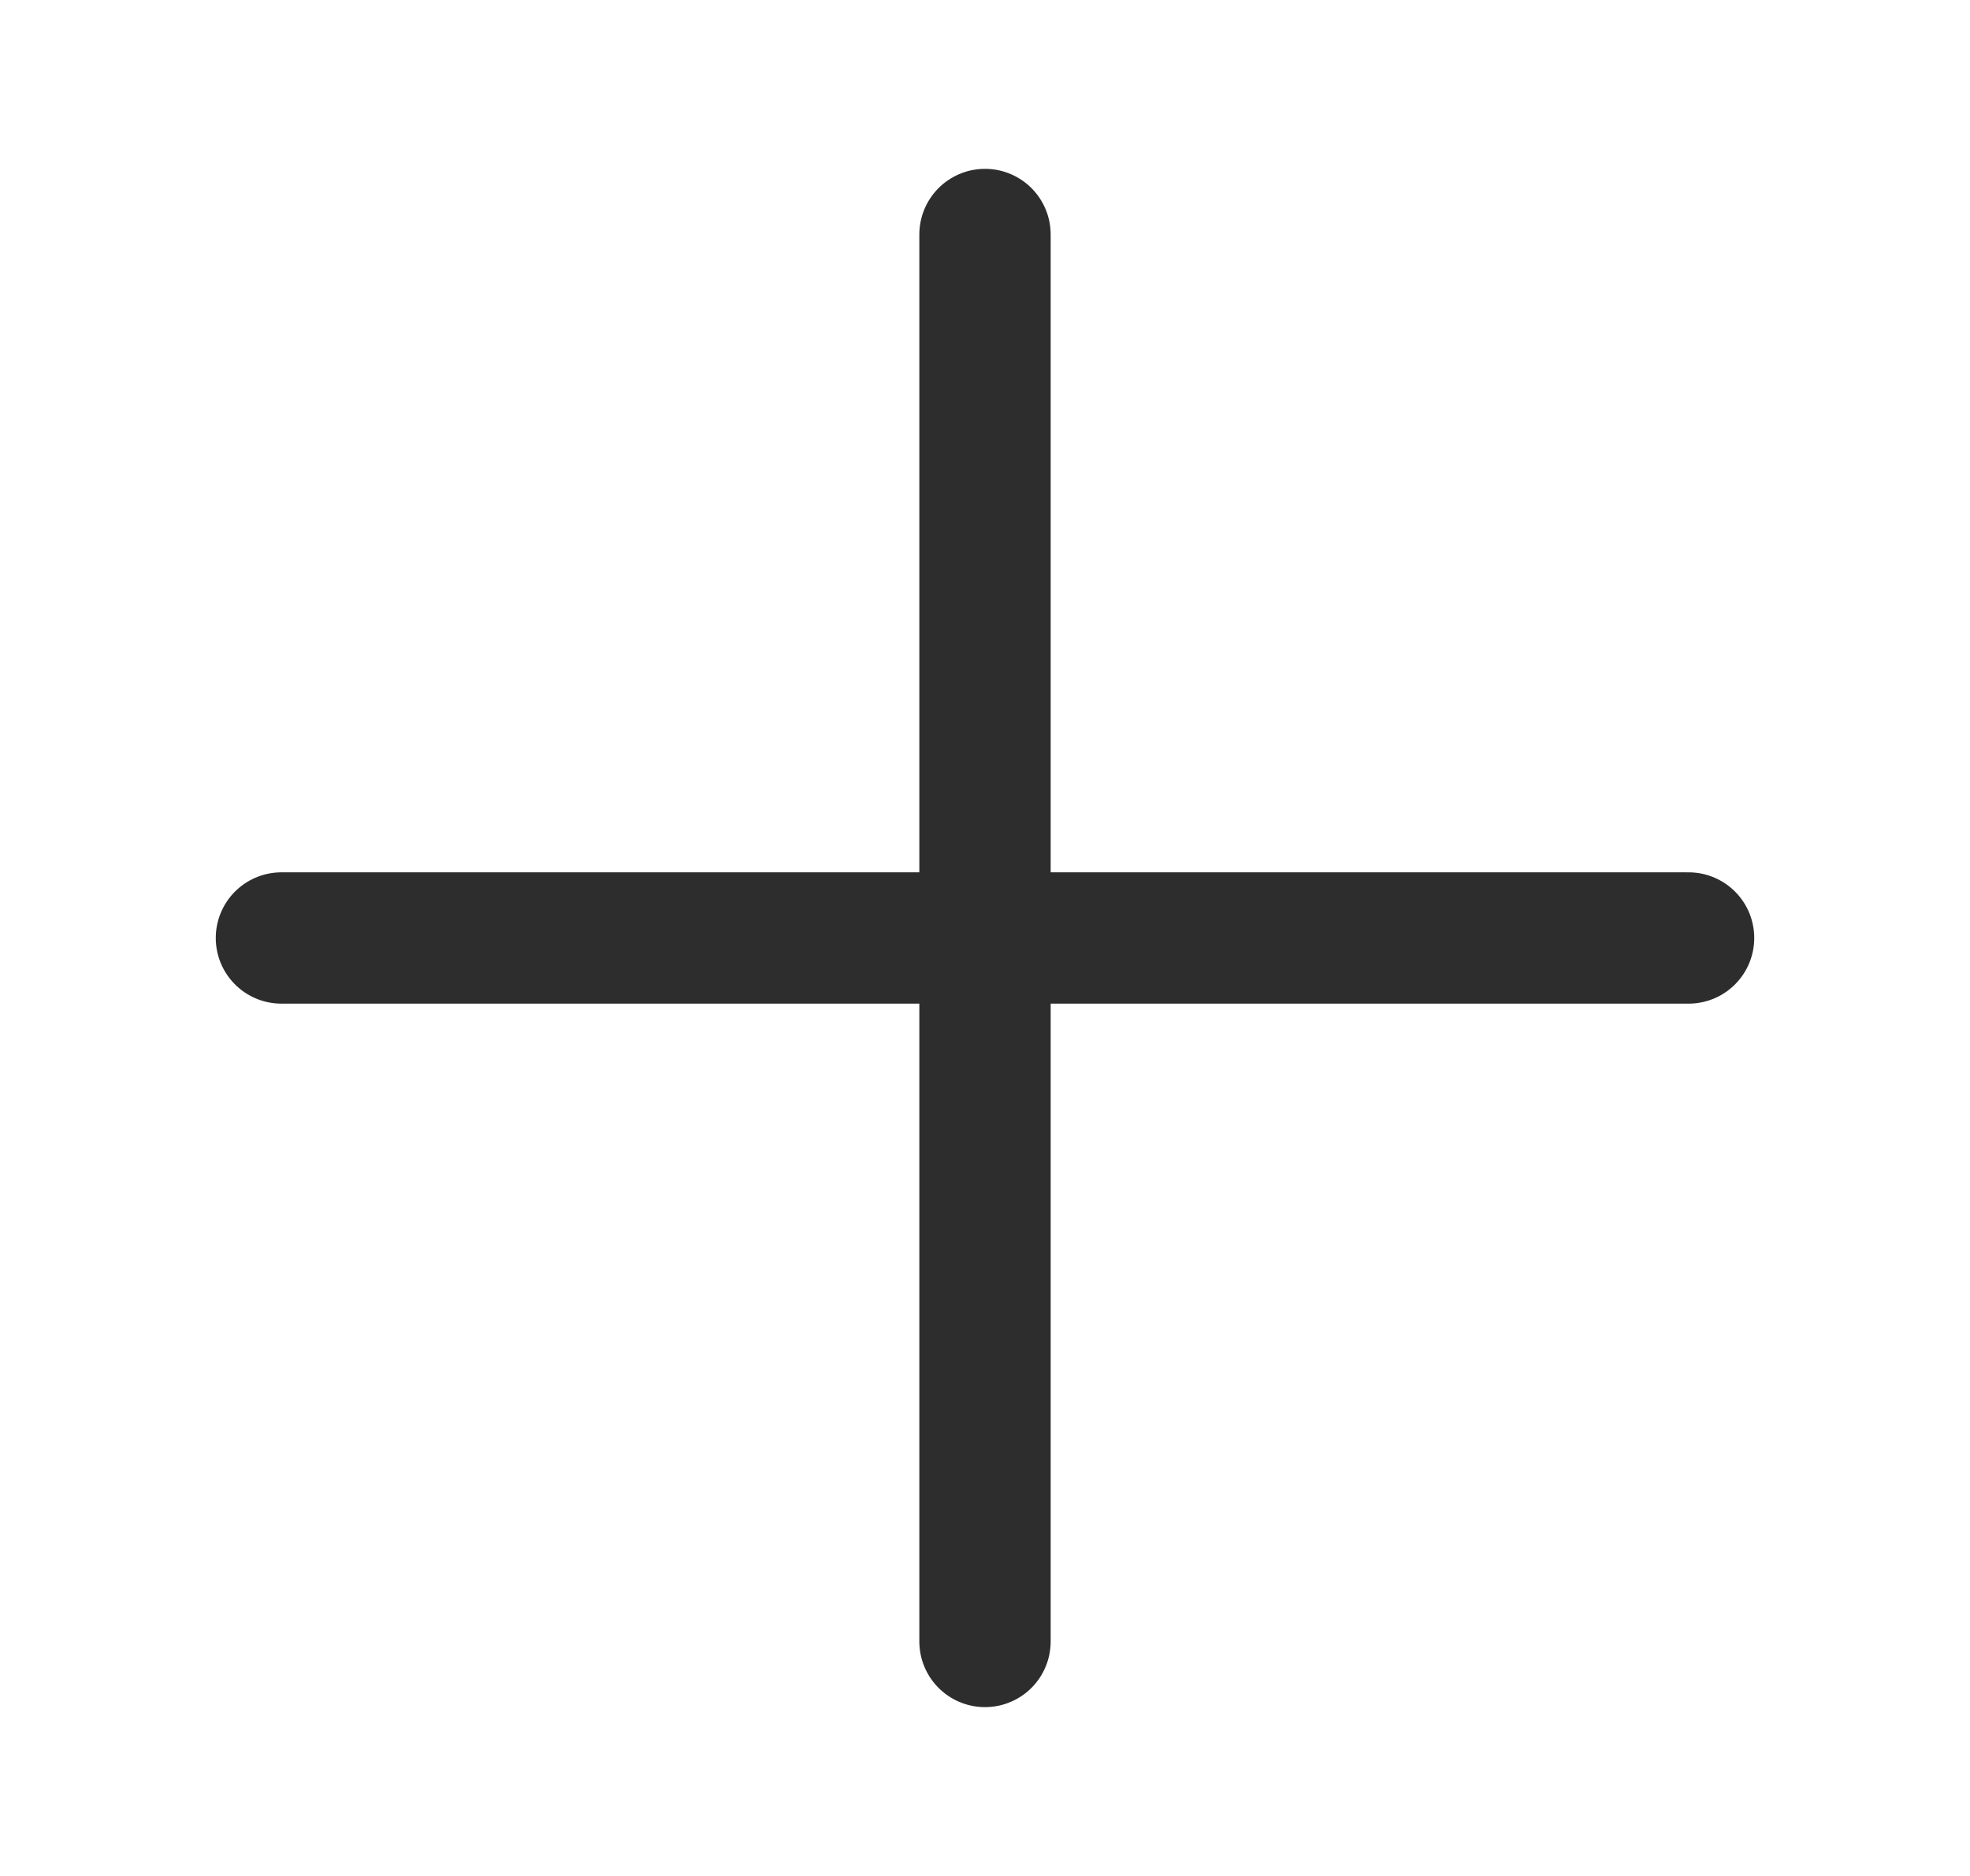 <svg width="21" height="20" viewBox="0 0 21 20" fill="none" xmlns="http://www.w3.org/2000/svg">
<path d="M3 10L18 10" stroke="#2D2D2D" stroke-width="1.4" stroke-linecap="round"/>
<path d="M10.5 2.5L10.5 17.5" stroke="#2D2D2D" stroke-width="1.4" stroke-linecap="round"/>
</svg>
